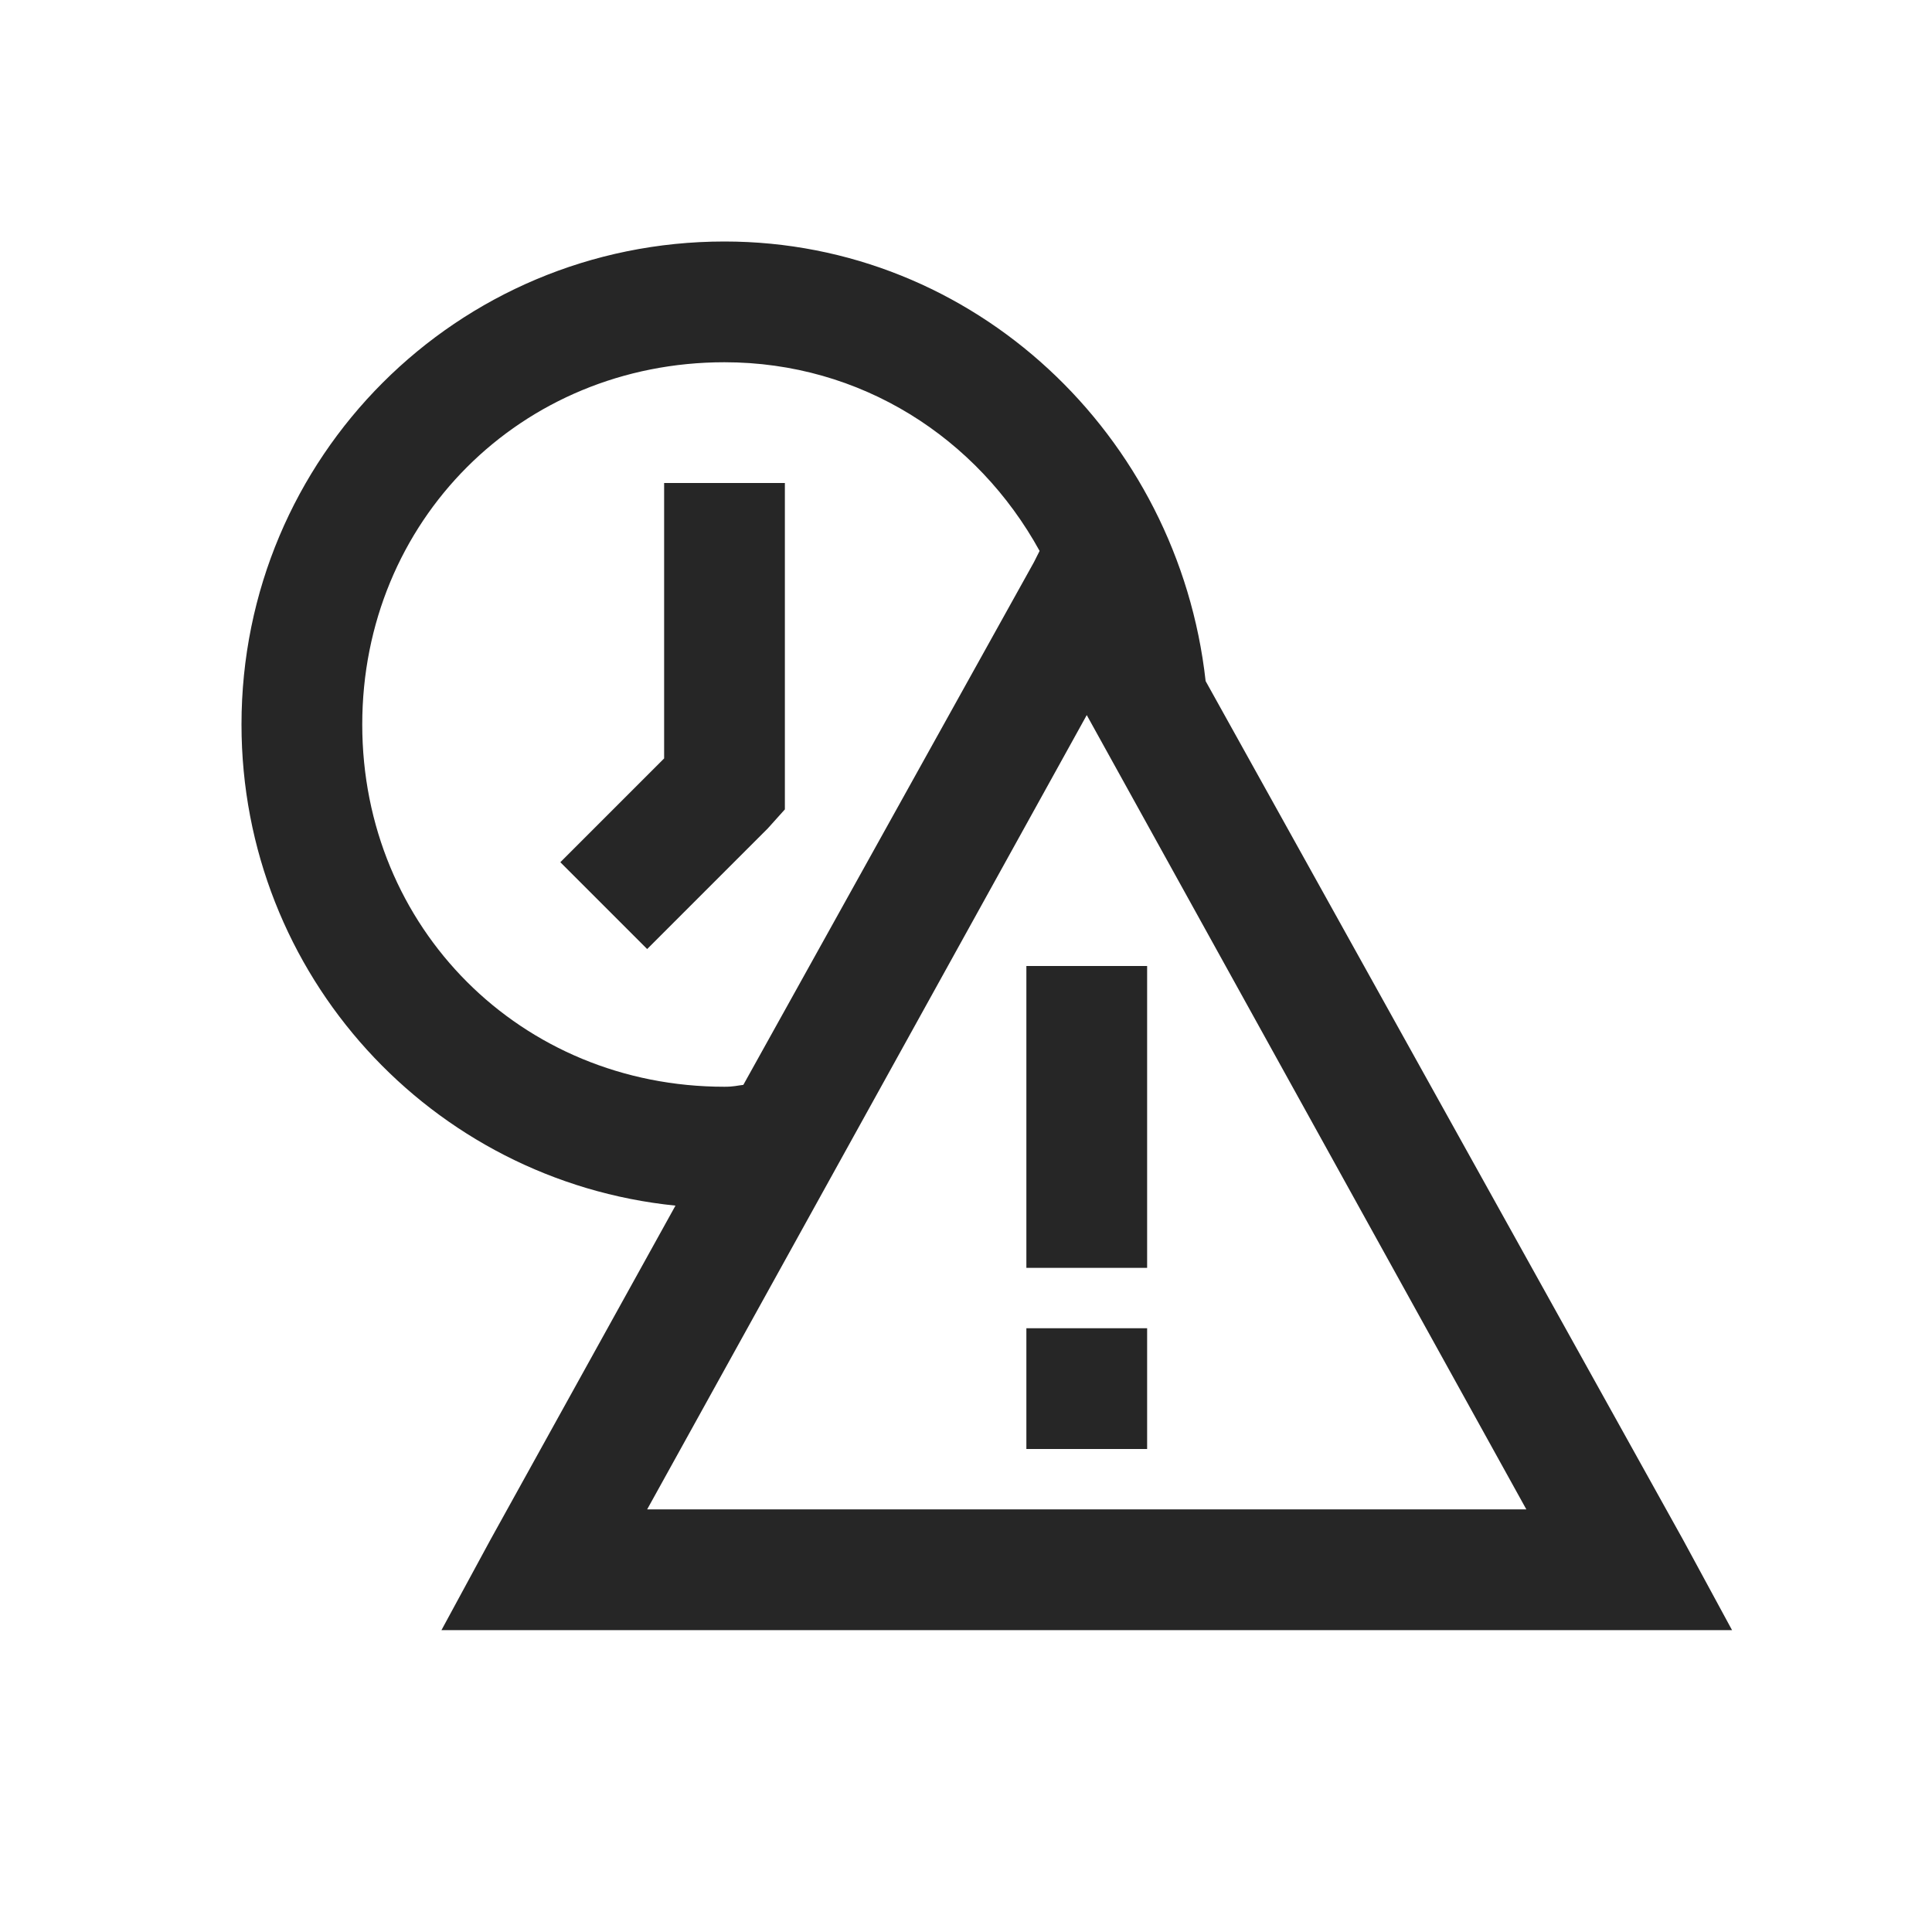 <?xml version="1.0" encoding="UTF-8"?>
<svg xmlns="http://www.w3.org/2000/svg" xmlns:xlink="http://www.w3.org/1999/xlink" viewBox="0 0 32 32" version="1.1" fill="#262626"><g id="surface1" fill="#262626"><path style=" " d="M 12 4 C 7.57 4 4 7.57 4 12 C 4 16.152 7.145 19.559 11.188 19.969 L 8.125 25.5 L 7.312 27 L 28.688 27 L 27.875 25.5 L 19.969 11.281 C 19.516 7.207 16.137 4 12 4 Z M 12 6 C 14.258 6 16.188 7.25 17.219 9.125 L 17.125 9.312 L 12.312 17.969 C 12.211 17.98 12.156 18 12 18 C 8.629 18 6 15.371 6 12 C 6 8.629 8.629 6 12 6 Z M 11 8 L 11 12.562 L 9.281 14.281 L 10.719 15.719 L 12.719 13.719 L 13 13.406 L 13 8 Z M 18 11.844 L 25.281 25 L 10.719 25 Z M 17 16 L 17 21 L 19 21 L 19 16 Z M 17 22 L 17 24 L 19 24 L 19 22 Z " fill="#262626"/></g></svg>

